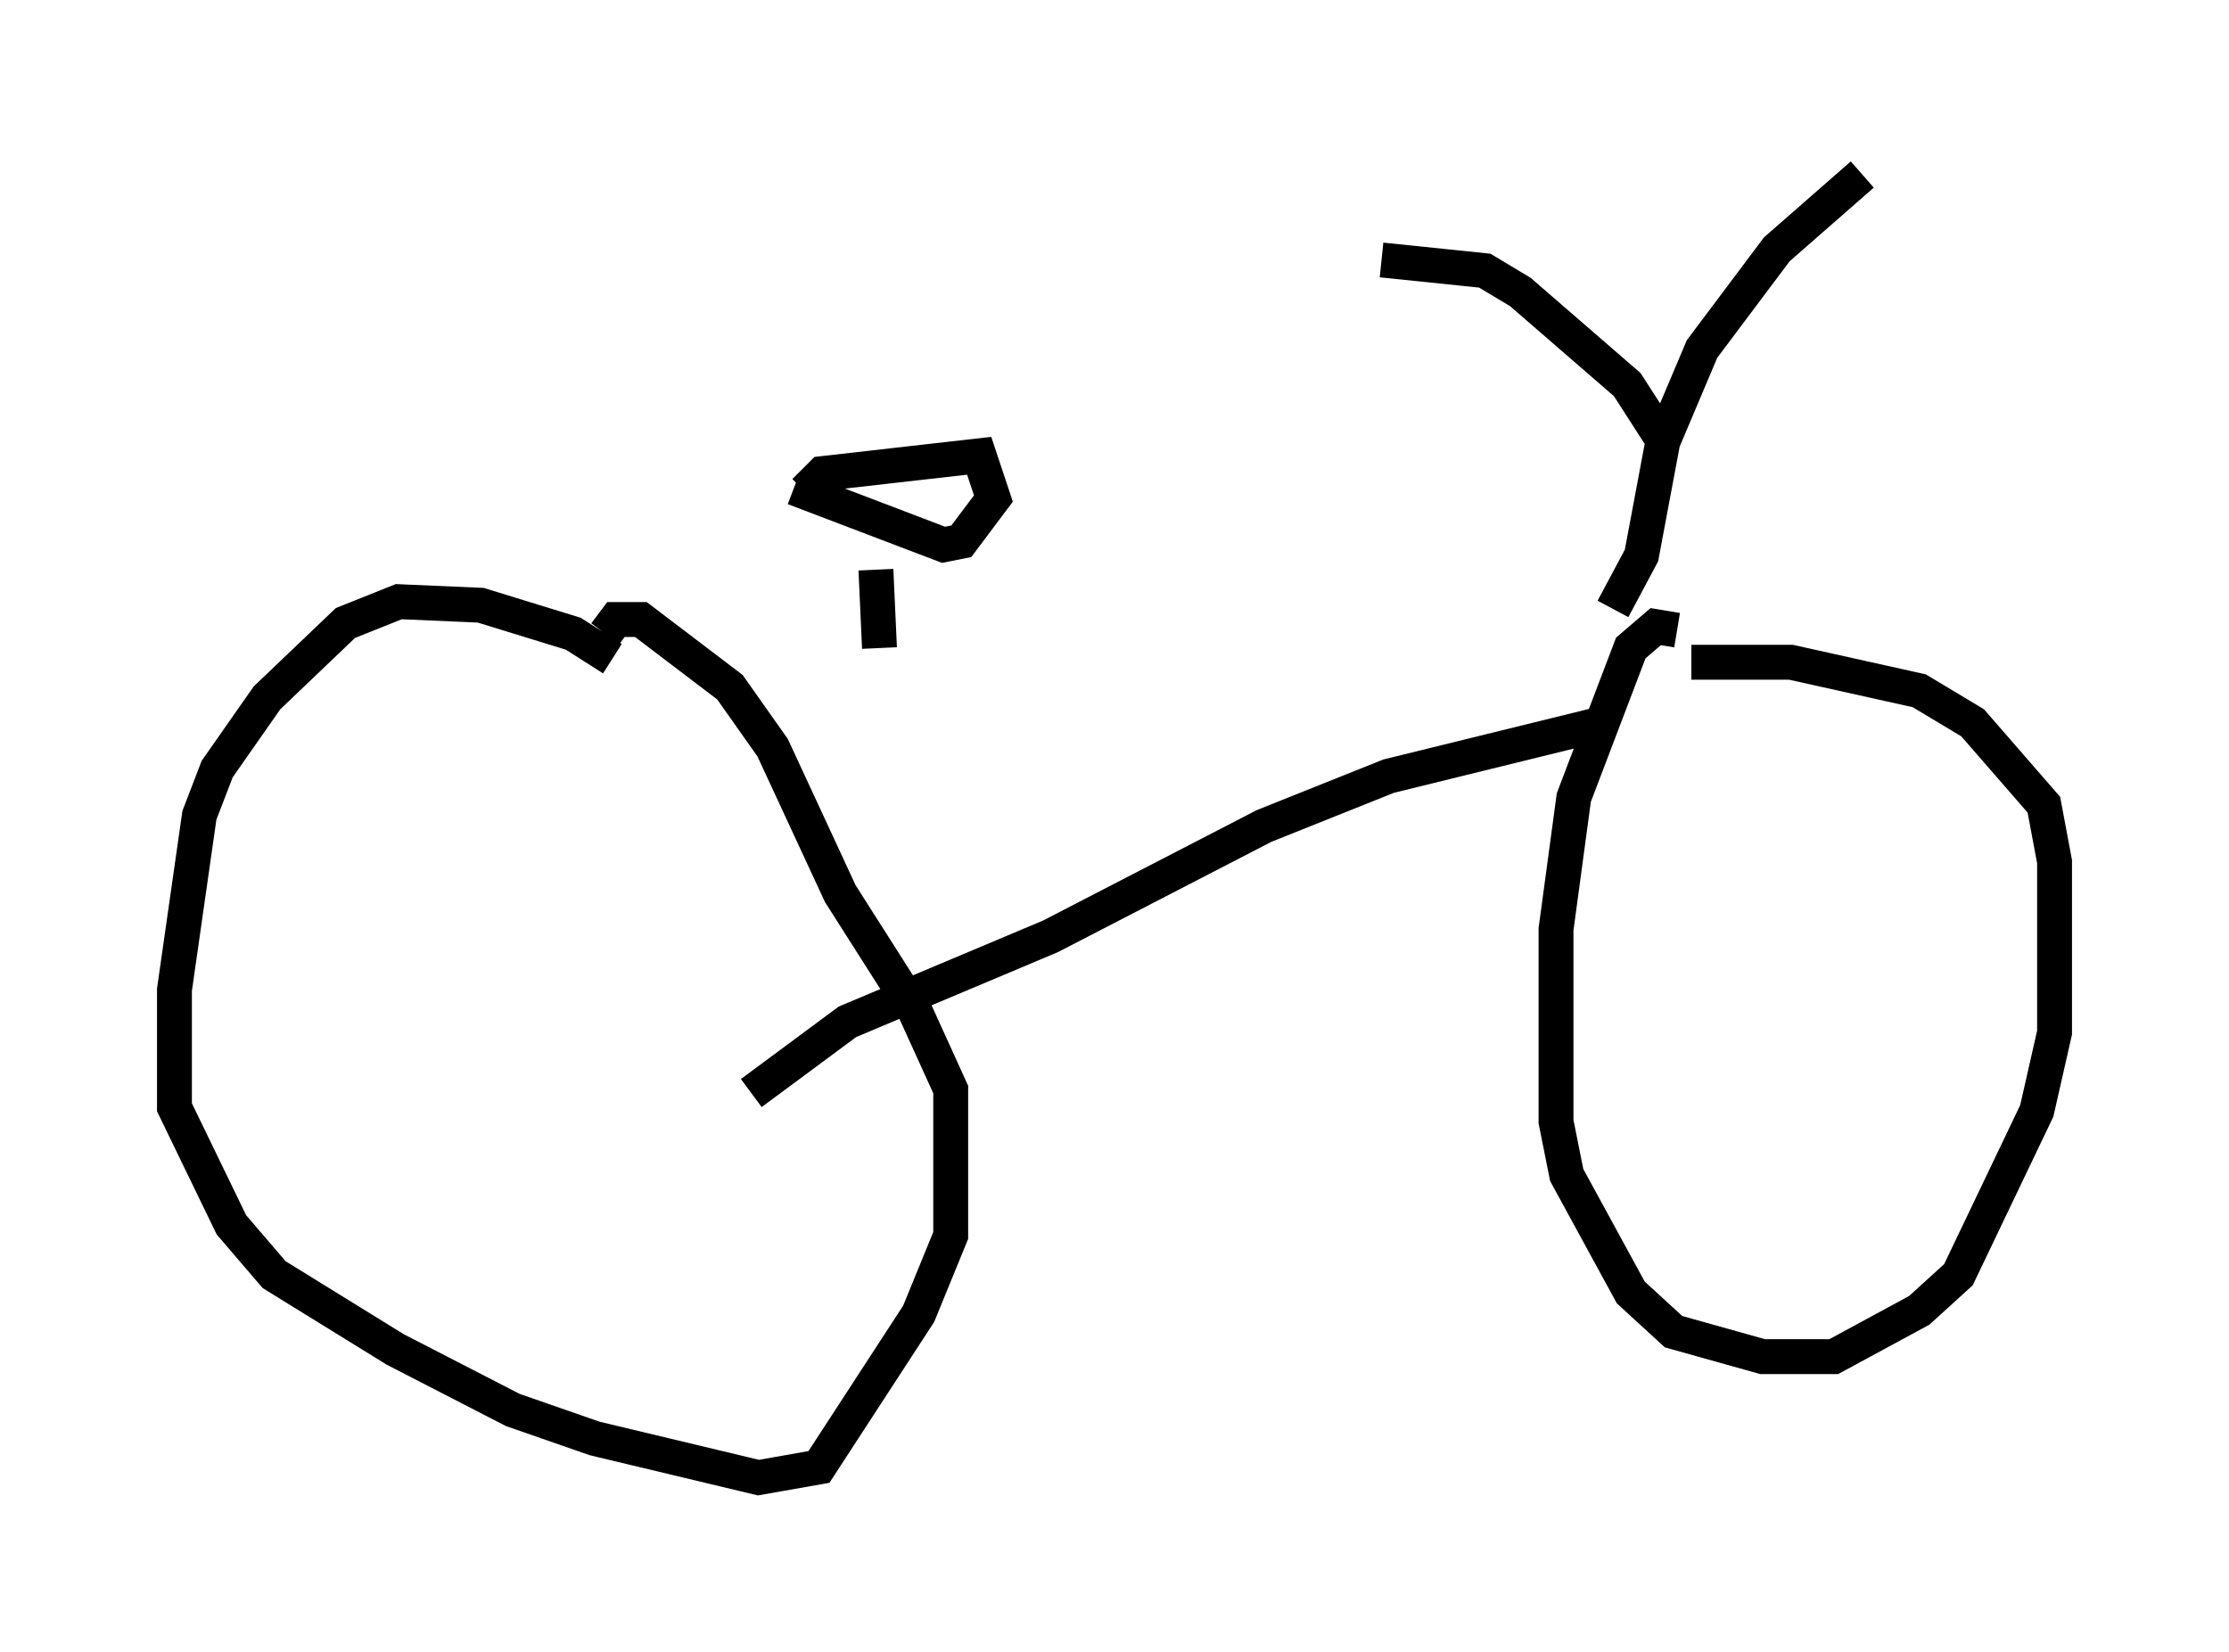 <?xml version="1.0" encoding="utf-8" ?>
<svg baseProfile="full" height="47.363" version="1.1" width="63.901" xmlns="http://www.w3.org/2000/svg" xmlns:ev="http://www.w3.org/2001/xml-events" xmlns:xlink="http://www.w3.org/1999/xlink"><defs /><rect fill="white" height="47.363" width="63.901" x="0" y="0" /><path d="M17.761, 18.577 m27.052, -0.306 m1.225, 2.45 l-6.227, 1.531 -3.573, 1.429 l-6.125, 3.165 -5.819, 2.45 l-2.756, 2.042 m-3.981, -12.454 l-1.123, -0.715 -2.654, -0.817 l-2.348, -0.102 -1.531, 0.613 l-2.246, 2.144 -1.429, 2.042 l-0.51, 1.327 -0.715, 5.002 l0.0, 3.369 1.633, 3.369 l1.225, 1.429 3.471, 2.144 l3.369, 1.735 2.348, 0.817 l4.696, 1.123 1.735, -0.306 l2.858, -4.39 0.919, -2.246 l0.0, -4.185 -1.021, -2.246 l-2.144, -3.369 -1.94, -4.185 l-1.225, -1.735 -2.552, -1.94 l-0.715, 0.0 -0.306, 0.408 m30.727, -0.102 l-0.613, -0.102 -0.715, 0.613 l-1.633, 4.288 -0.51, 3.777 l0.0, 5.513 0.306, 1.531 l1.838, 3.369 1.225, 1.123 l2.552, 0.715 2.042, 0.0 l2.45, -1.327 1.123, -1.021 l2.246, -4.696 0.51, -2.246 l0.0, -4.9 -0.306, -1.633 l-2.042, -2.348 -1.531, -0.919 l-3.675, -0.817 -2.858, 0.0 m-23.275, -0.408 l-0.102, -2.246 m-2.042, -2.246 l0.51, -0.51 4.492, -0.51 l0.408, 1.225 -0.919, 1.225 l-0.51, 0.102 -4.288, -1.633 m23.479, 3.471 l0.817, -1.531 0.613, -3.267 l1.123, -2.654 2.144, -2.858 l2.45, -2.144 m-5.819, 7.452 l-0.919, -1.429 -3.063, -2.654 l-1.021, -0.613 -2.96, -0.306 " fill="none" stroke="black" stroke-width="1" /></svg>